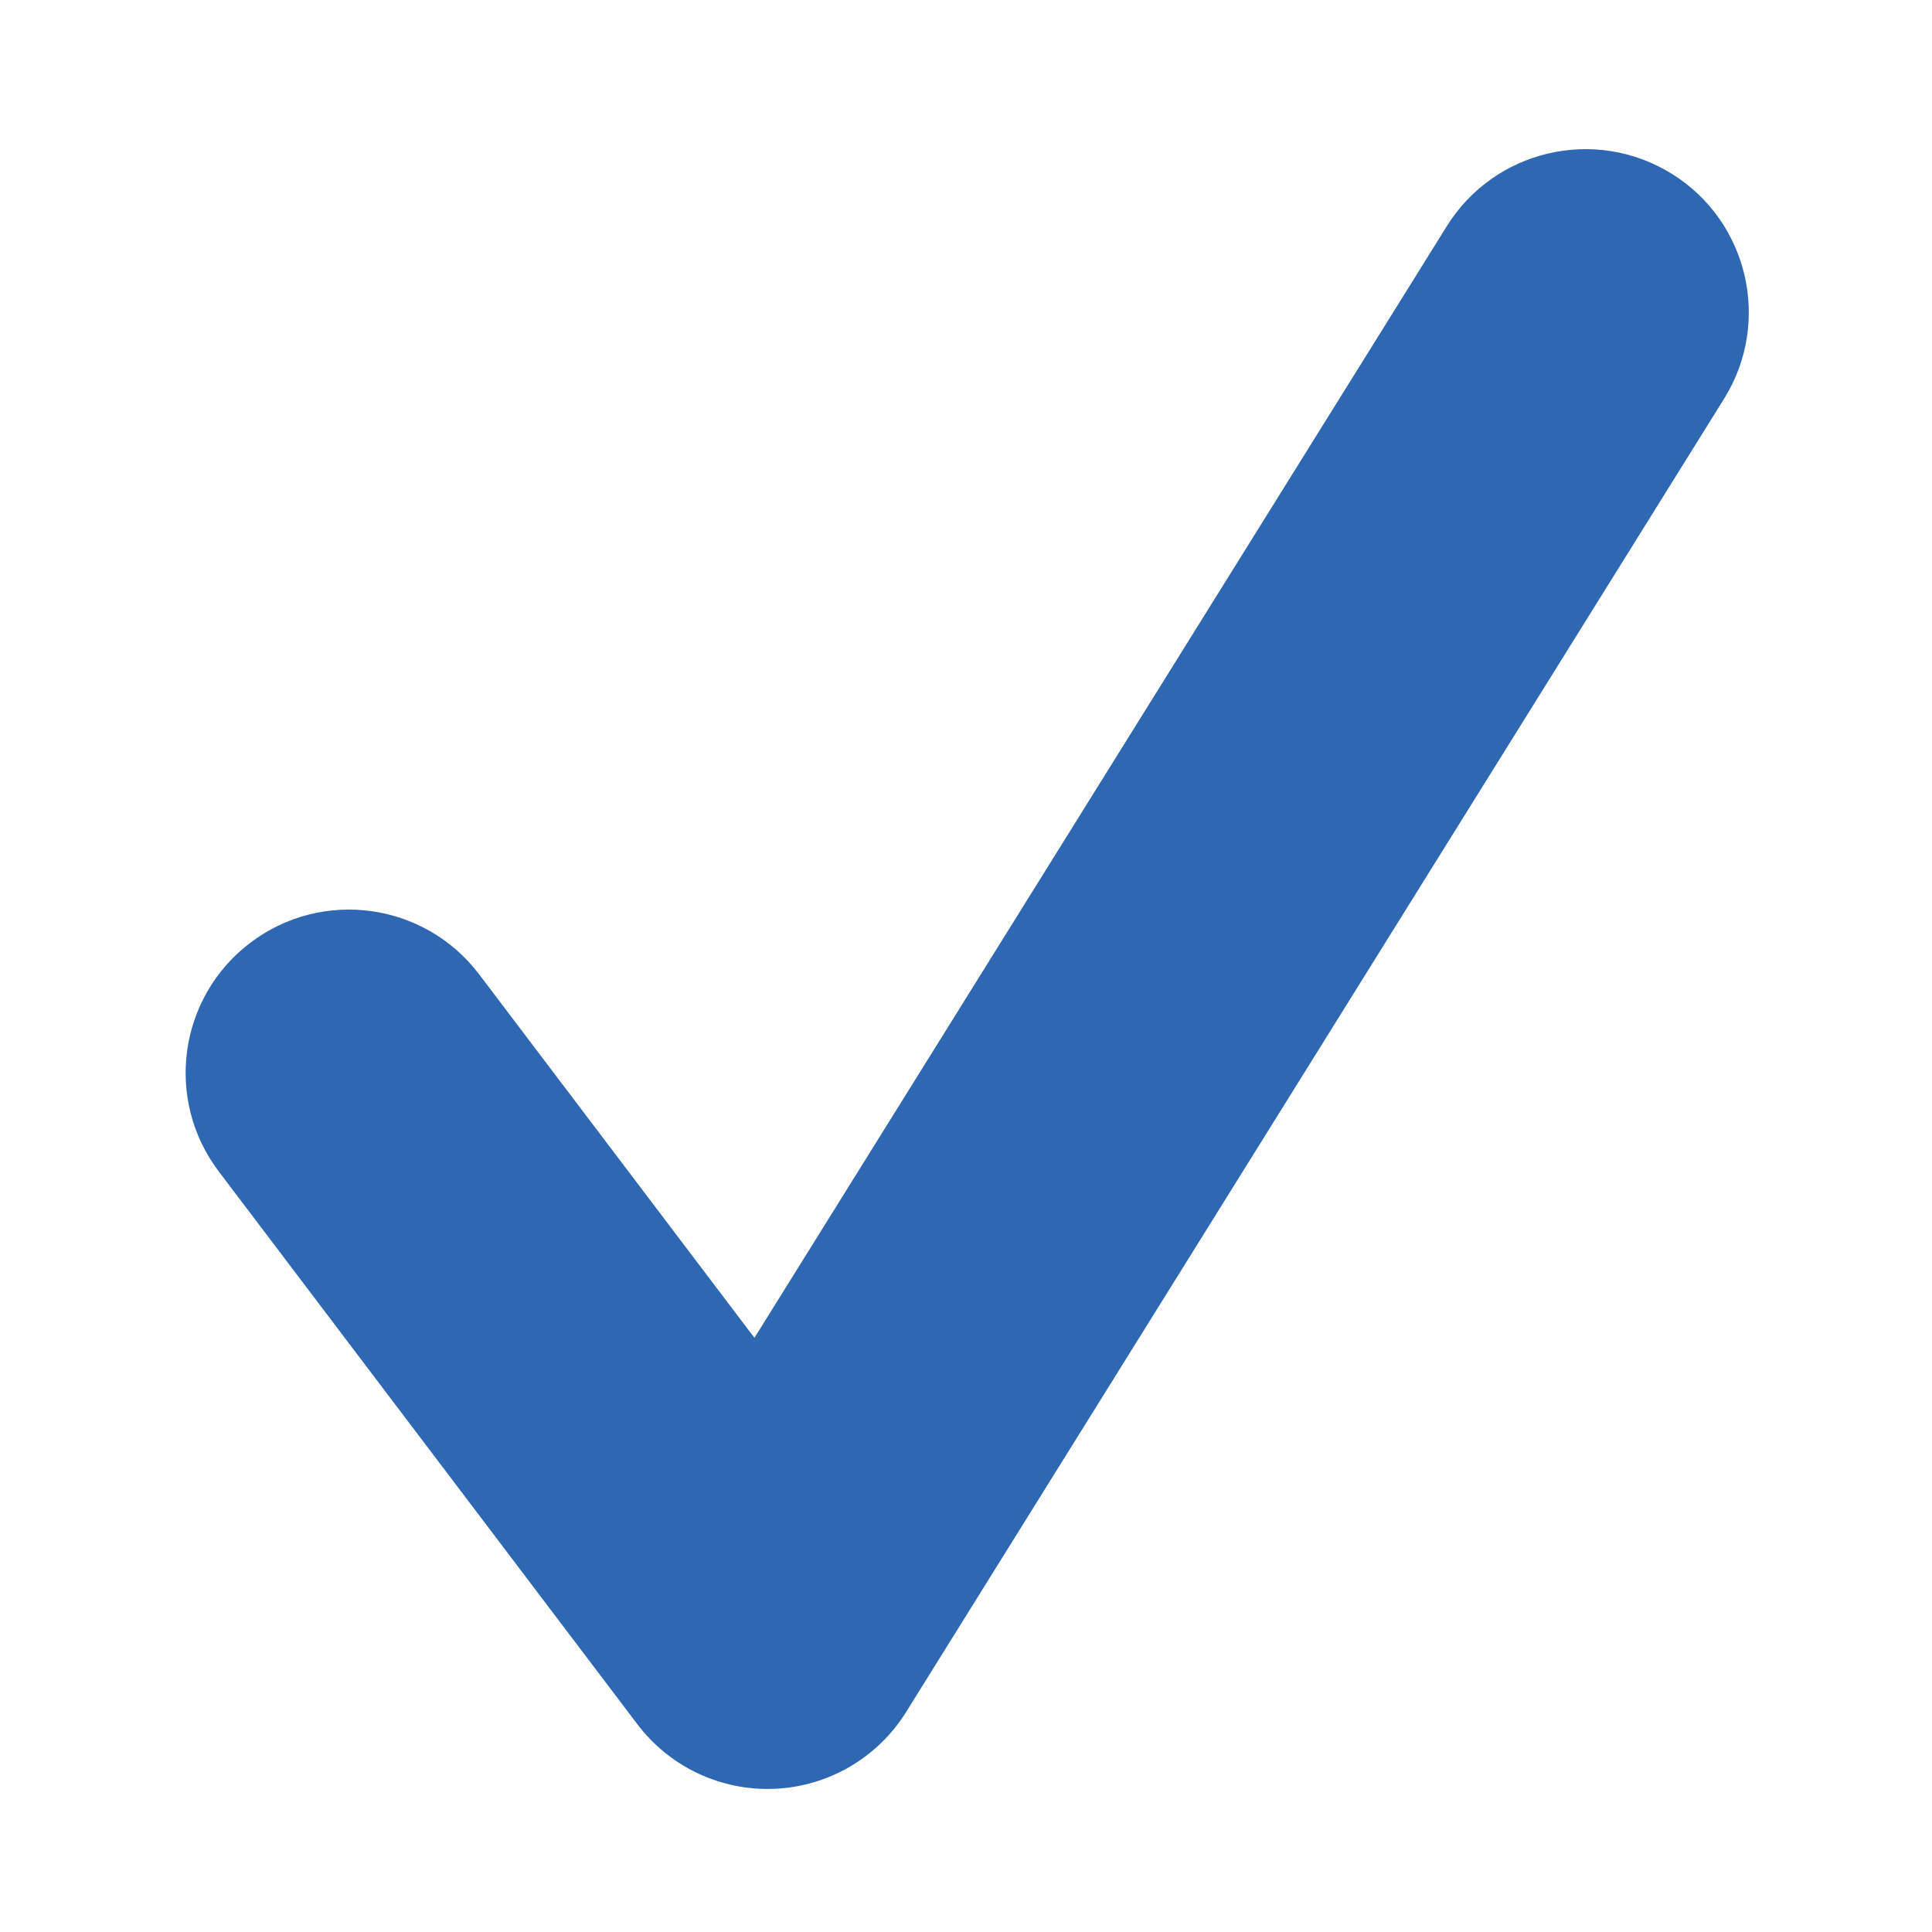 <?xml version="1.0" encoding="utf-8"?>
<!-- Generator: Adobe Illustrator 16.0.0, SVG Export Plug-In . SVG Version: 6.00 Build 0)  -->
<!DOCTYPE svg PUBLIC "-//W3C//DTD SVG 1.1//EN" "http://www.w3.org/Graphics/SVG/1.1/DTD/svg11.dtd">
<svg version="1.1" id="Layer_1" xmlns="http://www.w3.org/2000/svg" xmlns:xlink="http://www.w3.org/1999/xlink" x="0px" y="0px"
	 width="300px" height="300px" viewBox="0 0 300 300" enable-background="new 0 0 300 300" xml:space="preserve">
<g>
	<g>
		<path fill="#2E67B2" d="M119.179,277.787c-7.915,0-15.403-3.701-20.212-10.053l-65-85.834c-8.454-11.165-6.252-27.062,4.91-35.516
			c11.183-8.462,27.068-6.245,35.523,4.909l42.749,56.446L224.669,35.108c7.402-11.875,23.033-15.509,34.933-8.121
			c11.887,7.399,15.517,23.041,8.114,34.926l-127.01,203.92c-4.412,7.091-12.028,11.549-20.369,11.929
			C119.947,277.78,119.563,277.787,119.179,277.787z"/>
	</g>
</g>
</svg>
